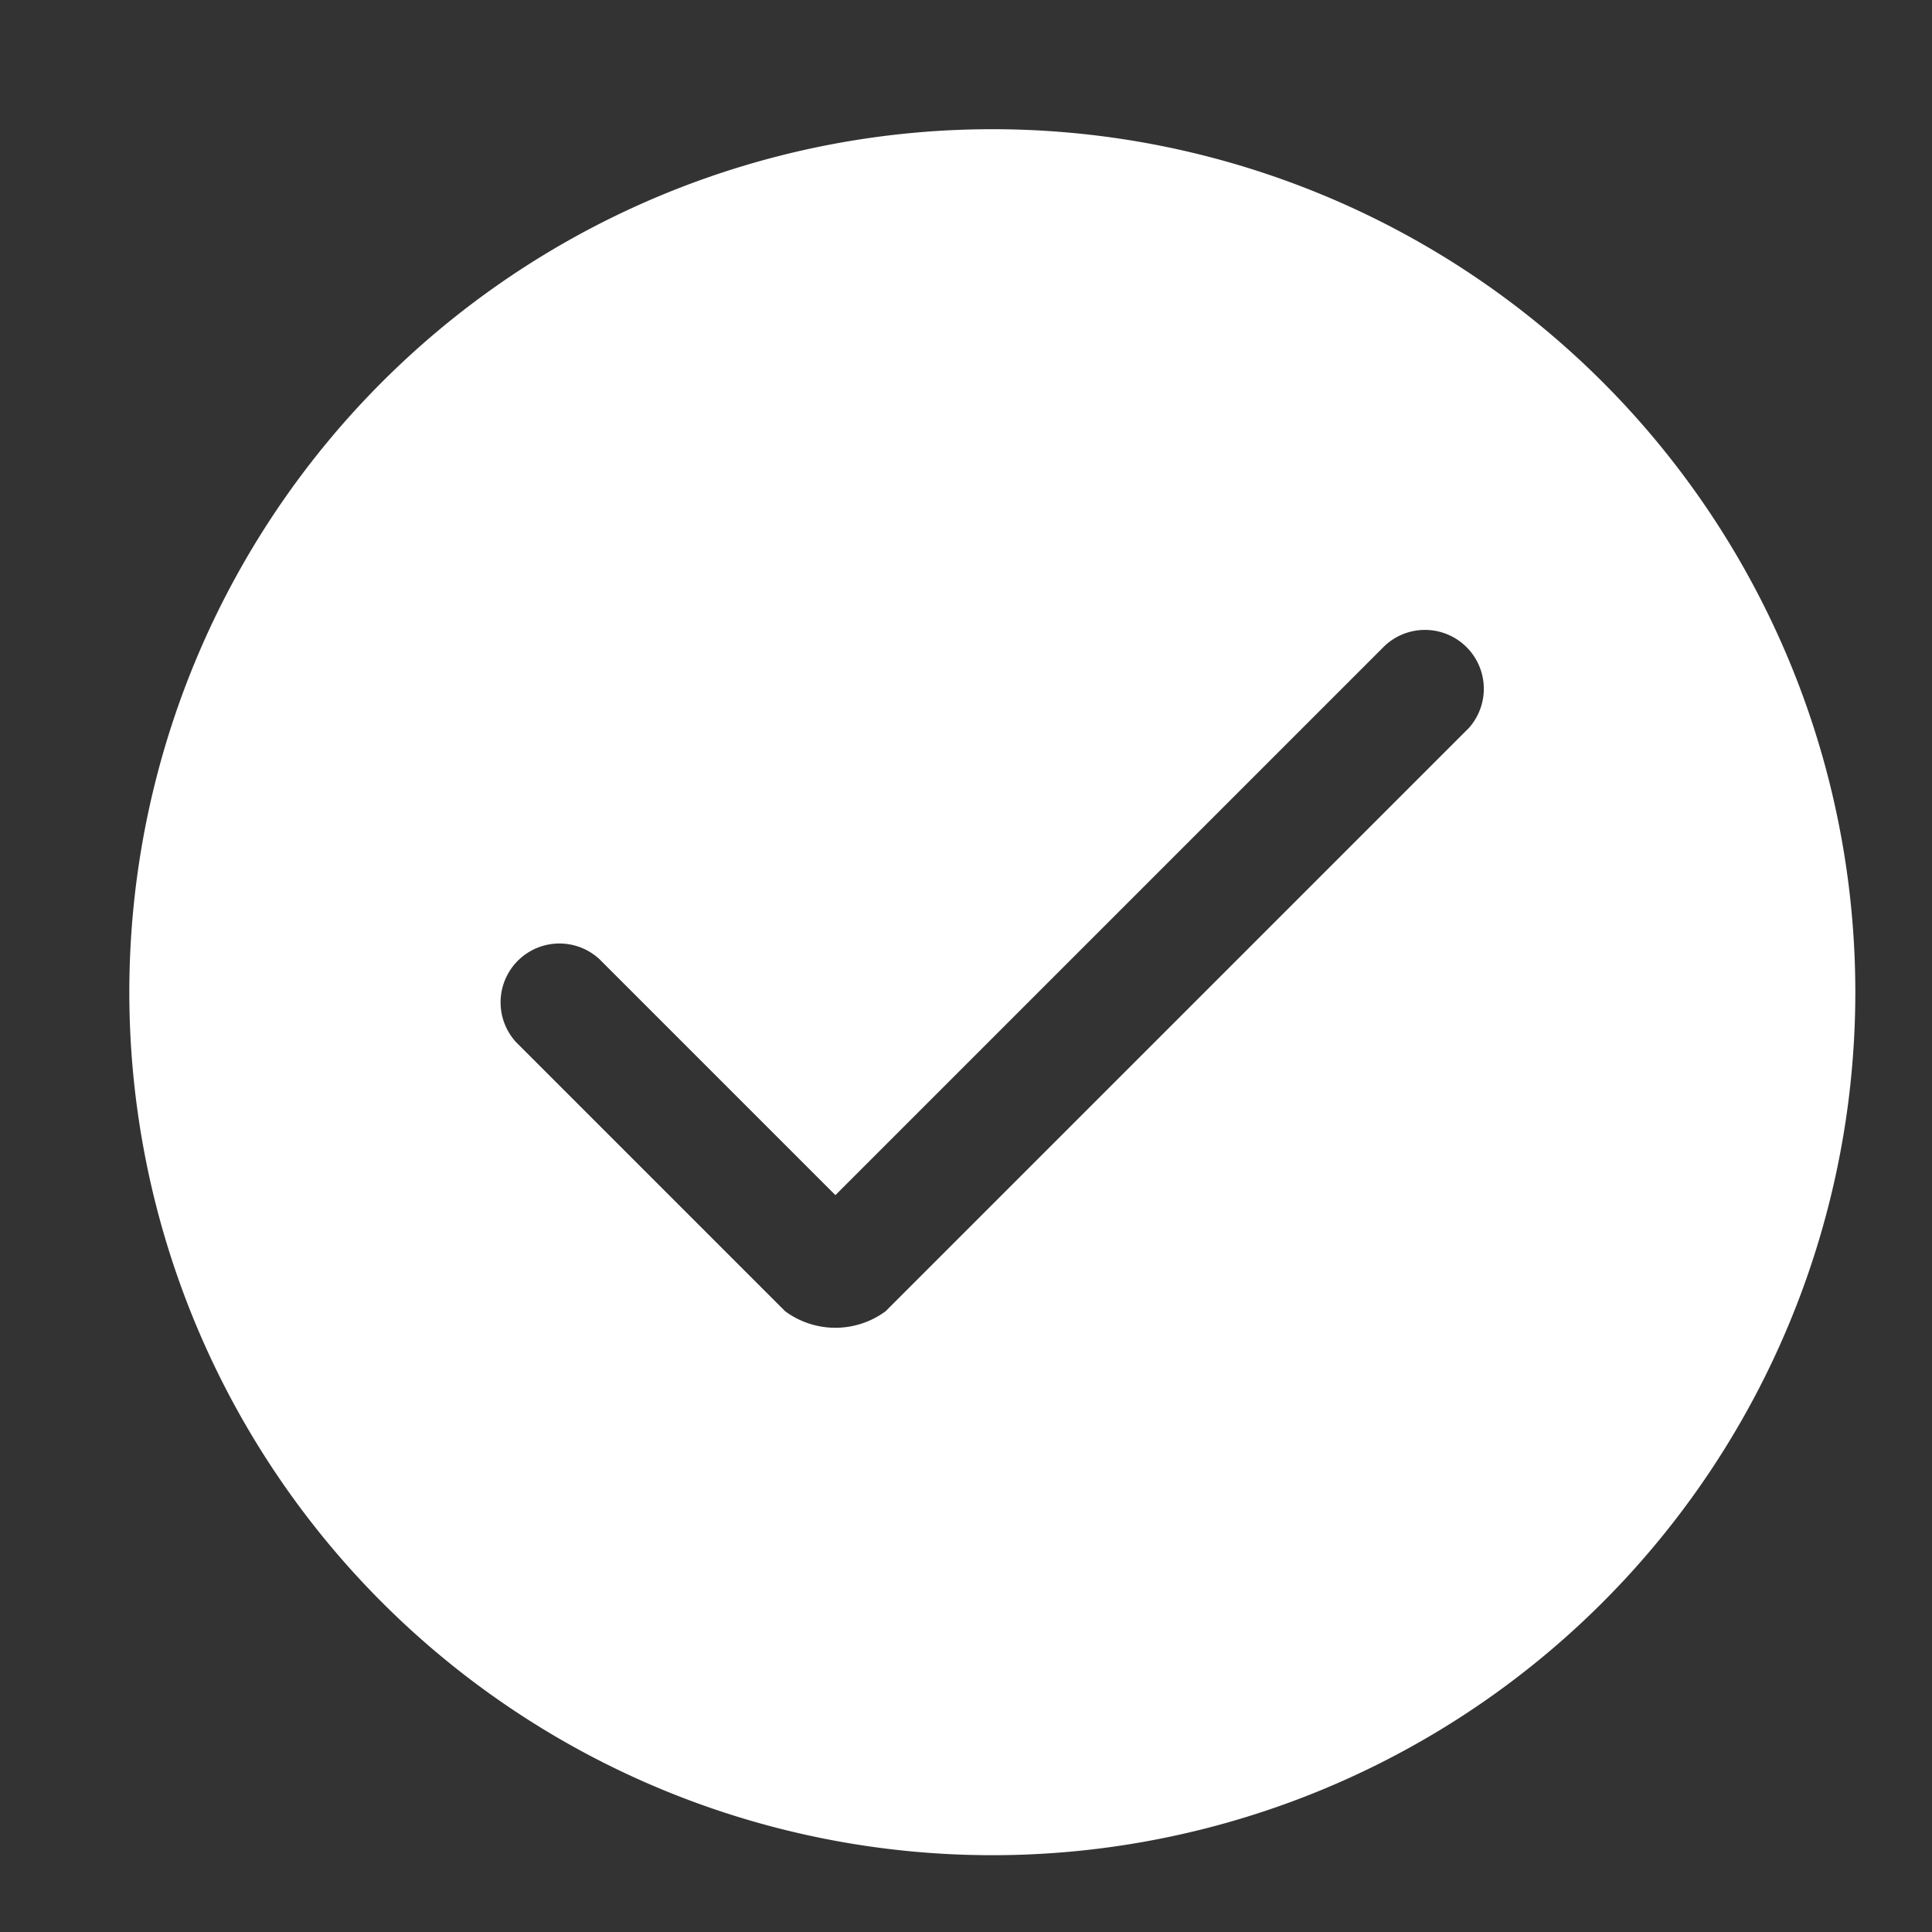 <svg xmlns="http://www.w3.org/2000/svg" width="32" height="32" viewBox="0 0 32 32">
  <rect x="0" y="0" width="32" height="32" fill="#333333" stroke="none"/>
  <defs>
    <style>
      .cls-1, .cls-2 {
        fill: #fff;
      }

      .cls-1 {
        stroke: #707070;
        opacity: 0;
      }

      .cls-3 {
        stroke: none;
      }

      .cls-4 {
        fill: none;
      }
    </style>
  </defs>
  <g id="组_3692" data-name="组 3692" transform="translate(-814 -250)">
    <g id="矩形_2314" data-name="矩形 2314" class="cls-1" transform="translate(814 250)">
      <rect class="cls-3" width="32" height="32"/>
      <rect class="cls-4" x="0.5" y="0.5" width="31" height="31"/>
    </g>
    <path id="路径_4929" data-name="路径 4929" class="cls-2" d="M78.859,64.565A14.294,14.294,0,1,0,93.153,78.86,14.294,14.294,0,0,0,78.859,64.565Zm7.882,9.929-9.648,9.648a1.4,1.4,0,0,1-1.667,0l-4.45-4.45a.975.975,0,0,1,1.378-1.378L76.26,82.22l9.1-9.1a.975.975,0,0,1,1.378,1.378Z" transform="translate(751.577 187.575)"/>
  </g>
</svg>
